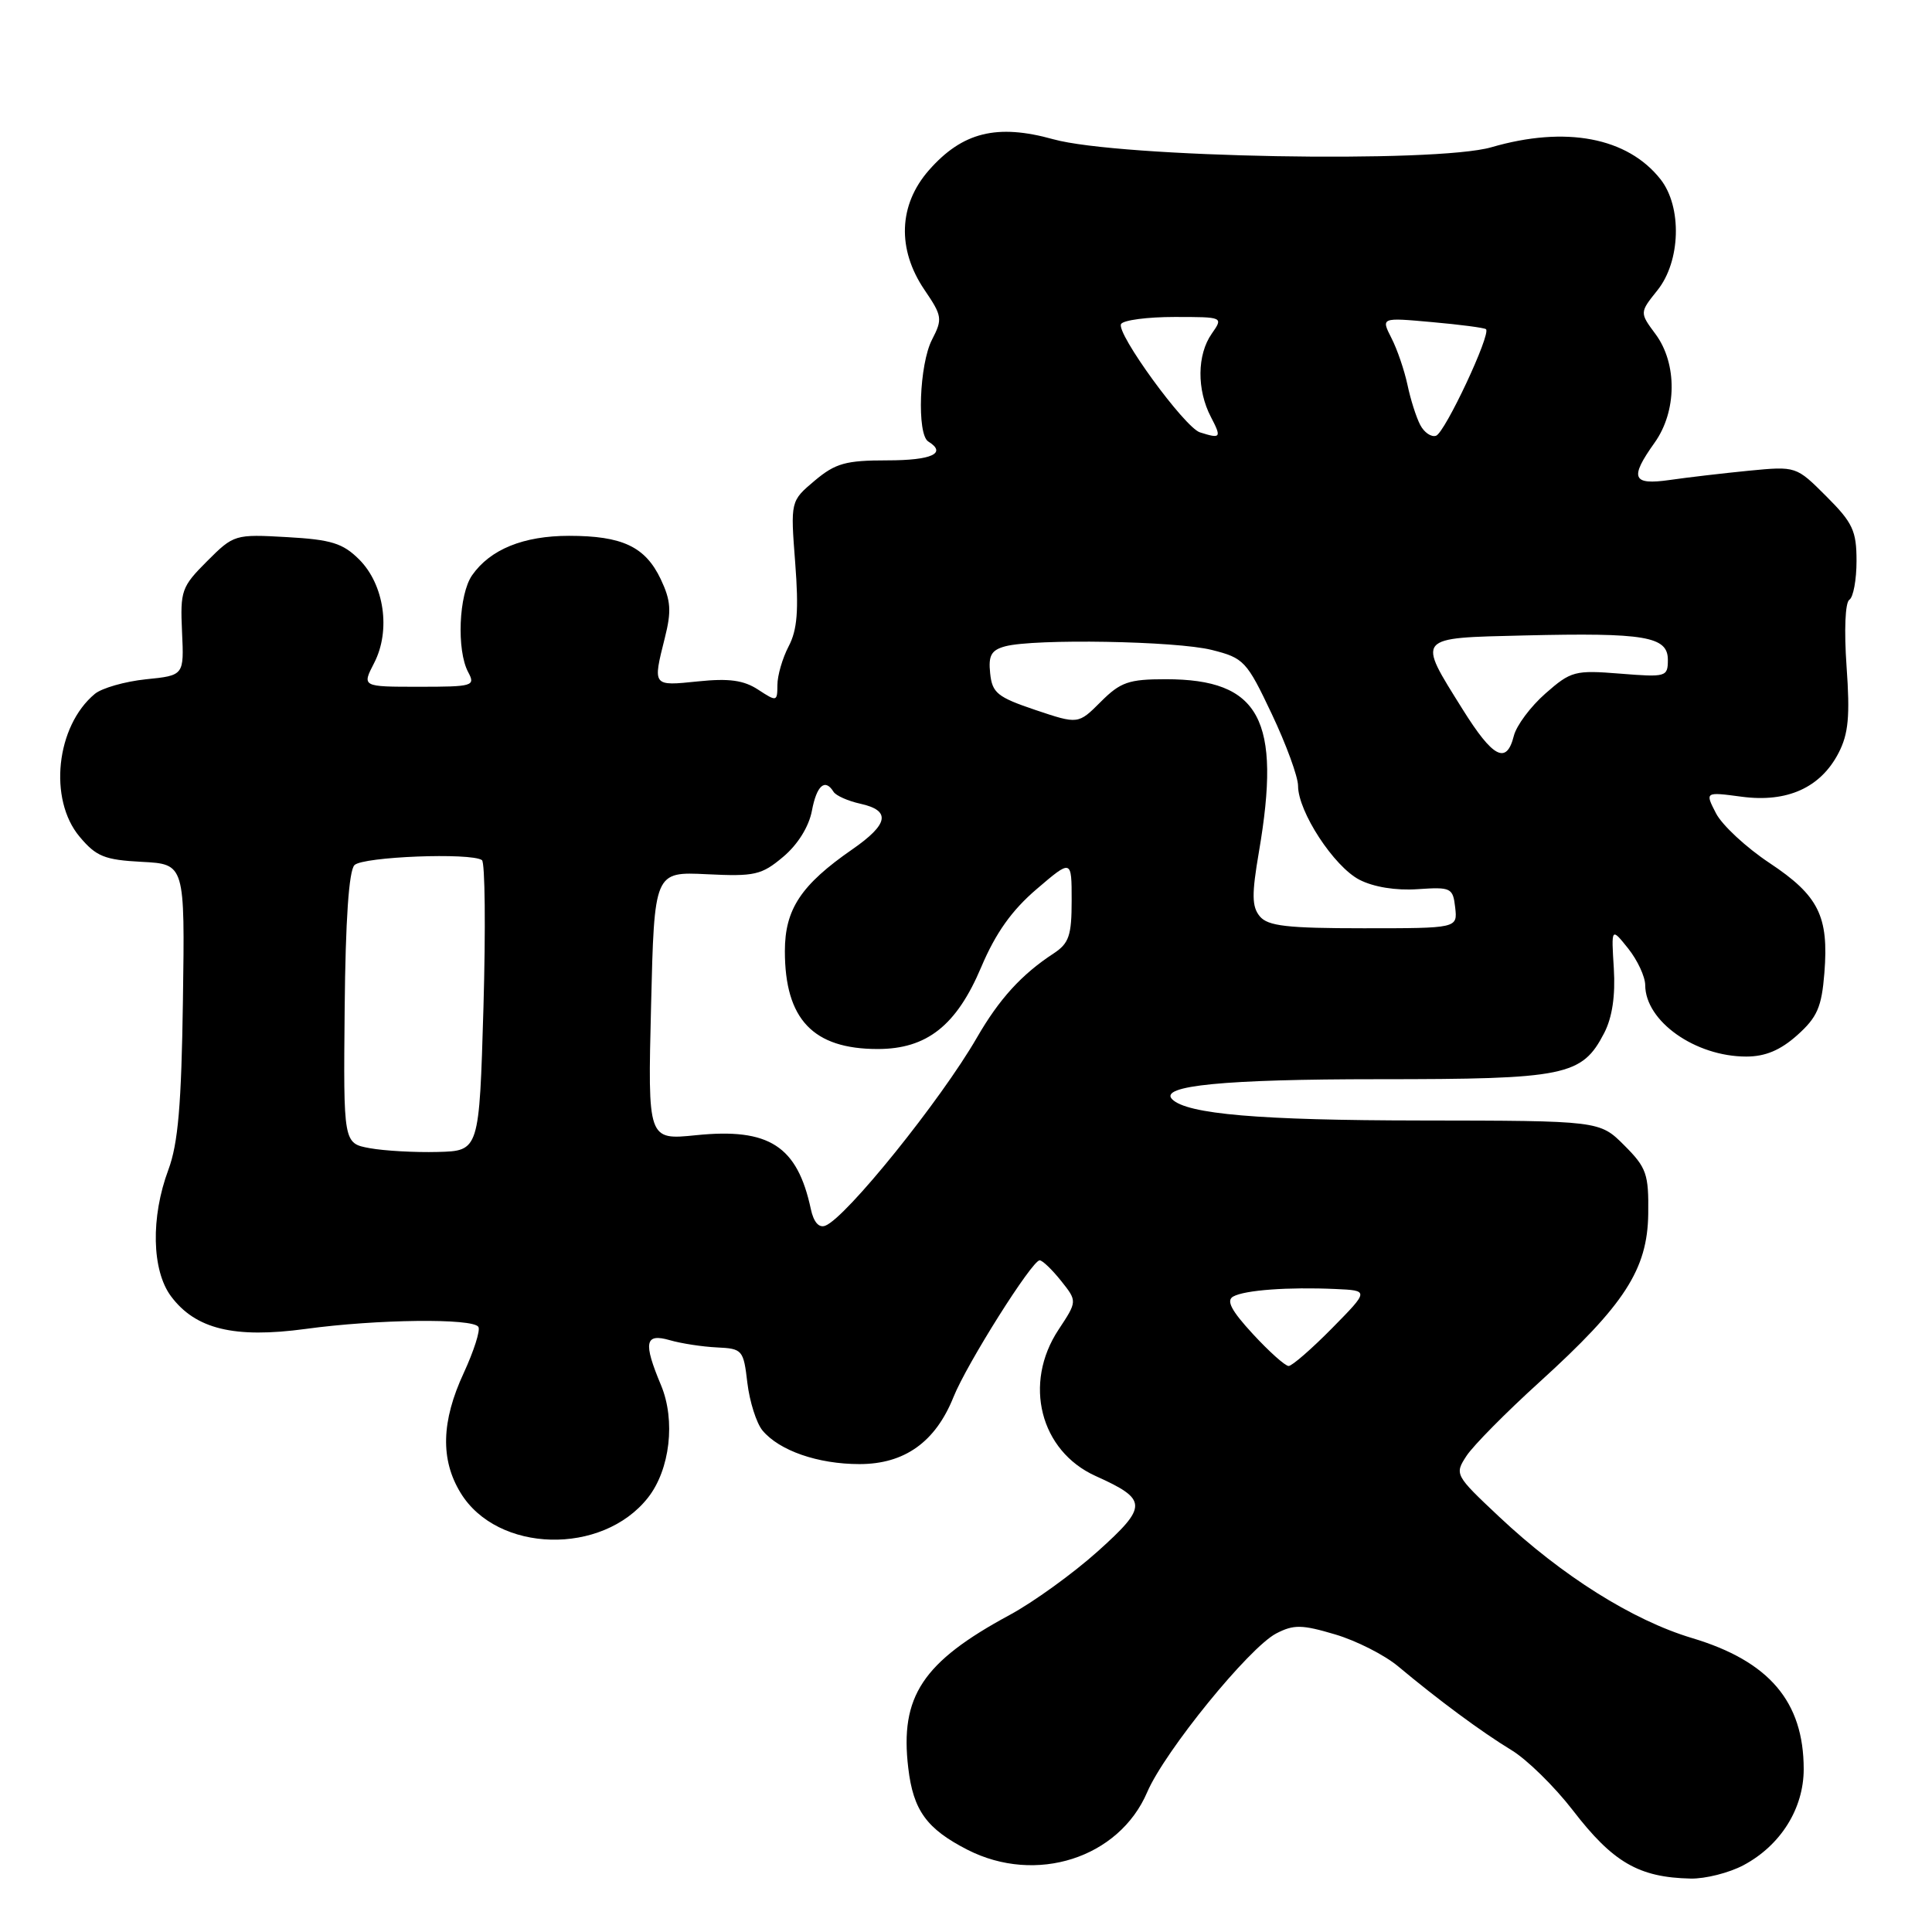 <?xml version="1.0" encoding="UTF-8" standalone="no"?>
<!DOCTYPE svg PUBLIC "-//W3C//DTD SVG 1.1//EN" "http://www.w3.org/Graphics/SVG/1.1/DTD/svg11.dtd" >
<svg xmlns="http://www.w3.org/2000/svg" xmlns:xlink="http://www.w3.org/1999/xlink" version="1.1" viewBox="0 0 256 256">
 <g >
 <path fill="currentColor"
d=" M 231.02 247.15 C 235.94 244.53 239.00 239.65 239.00 234.42 C 239.00 225.48 234.43 220.11 224.20 217.05 C 216.33 214.69 206.99 208.82 198.66 200.99 C 192.78 195.46 192.72 195.36 194.32 192.91 C 195.22 191.54 199.56 187.15 203.97 183.15 C 215.27 172.89 218.30 168.21 218.40 160.85 C 218.47 155.55 218.18 154.72 215.22 151.76 C 211.96 148.50 211.96 148.50 188.23 148.47 C 166.90 148.45 157.29 147.63 155.32 145.66 C 153.52 143.85 162.28 143.00 182.61 143.00 C 207.50 143.00 209.62 142.57 212.57 136.87 C 213.63 134.81 214.06 131.94 213.84 128.33 C 213.50 122.88 213.50 122.88 215.75 125.69 C 216.98 127.24 217.99 129.41 218.00 130.53 C 218.01 135.32 224.63 140.00 231.39 140.00 C 233.91 140.00 235.91 139.16 238.14 137.17 C 240.79 134.80 241.38 133.46 241.74 128.92 C 242.34 121.40 240.98 118.67 234.47 114.35 C 231.38 112.30 228.19 109.34 227.38 107.77 C 225.91 104.92 225.91 104.92 230.79 105.57 C 236.82 106.37 241.24 104.37 243.62 99.77 C 244.93 97.24 245.15 94.89 244.68 88.32 C 244.34 83.50 244.50 79.81 245.05 79.47 C 245.57 79.15 246.00 76.83 246.00 74.32 C 246.00 70.34 245.50 69.26 242.00 65.77 C 238.00 61.77 238.00 61.77 231.75 62.37 C 228.31 62.71 223.59 63.26 221.25 63.60 C 216.28 64.31 215.89 63.36 219.25 58.65 C 222.20 54.51 222.26 48.20 219.38 44.29 C 217.25 41.42 217.25 41.42 219.62 38.46 C 222.70 34.62 222.90 27.41 220.03 23.76 C 215.65 18.20 207.46 16.65 197.62 19.51 C 190.26 21.65 148.26 20.88 139.56 18.45 C 132.10 16.37 127.52 17.51 123.09 22.55 C 119.06 27.14 118.84 33.01 122.50 38.41 C 124.85 41.86 124.91 42.27 123.50 45.00 C 121.81 48.26 121.47 57.55 123.00 58.50 C 125.52 60.06 123.47 61.00 117.58 61.00 C 112.06 61.00 110.70 61.38 107.94 63.70 C 104.74 66.40 104.74 66.40 105.37 74.59 C 105.85 80.87 105.65 83.45 104.50 85.64 C 103.68 87.21 103.01 89.52 103.01 90.77 C 103.00 92.98 102.92 92.99 100.47 91.39 C 98.55 90.13 96.60 89.86 92.47 90.29 C 86.45 90.91 86.48 90.96 88.09 84.54 C 88.99 80.97 88.90 79.59 87.55 76.74 C 85.50 72.44 82.47 71.00 75.40 71.00 C 69.36 71.00 64.96 72.79 62.56 76.22 C 60.79 78.75 60.48 86.17 62.04 89.07 C 63.02 90.90 62.67 91.00 55.51 91.00 C 47.95 91.00 47.95 91.00 49.58 87.84 C 51.80 83.54 50.92 77.46 47.59 74.13 C 45.43 71.98 43.90 71.50 38.02 71.17 C 31.12 70.78 30.98 70.82 27.44 74.36 C 24.05 77.75 23.87 78.27 24.12 83.72 C 24.39 89.50 24.39 89.50 19.33 90.01 C 16.55 90.30 13.51 91.17 12.57 91.94 C 7.42 96.21 6.39 105.93 10.55 110.87 C 12.75 113.50 13.86 113.94 18.80 114.20 C 24.50 114.50 24.50 114.50 24.24 132.50 C 24.04 146.40 23.60 151.53 22.31 155.00 C 19.96 161.29 20.11 168.33 22.65 171.75 C 25.90 176.12 31.04 177.37 40.50 176.09 C 49.92 174.80 62.67 174.65 63.39 175.82 C 63.67 176.27 62.79 179.01 61.45 181.92 C 58.47 188.33 58.34 193.41 61.03 197.81 C 65.89 205.79 79.80 206.15 85.86 198.45 C 88.78 194.74 89.54 188.22 87.59 183.55 C 85.21 177.87 85.45 176.63 88.75 177.58 C 90.26 178.02 93.08 178.45 95.00 178.54 C 98.38 178.70 98.52 178.87 99.03 183.24 C 99.33 185.73 100.23 188.57 101.03 189.54 C 103.26 192.22 108.38 194.00 113.89 194.00 C 119.85 194.00 123.95 191.08 126.34 185.12 C 128.10 180.72 136.75 167.00 137.76 167.00 C 138.13 167.00 139.40 168.22 140.59 169.71 C 142.75 172.42 142.75 172.42 140.26 176.19 C 135.55 183.31 137.82 192.26 145.18 195.58 C 152.10 198.70 152.12 199.57 145.46 205.56 C 142.18 208.50 136.92 212.30 133.77 214.00 C 122.24 220.23 119.22 224.79 120.35 234.27 C 121.01 239.89 122.79 242.34 128.21 245.11 C 137.28 249.73 148.27 246.21 152.01 237.47 C 154.34 232.04 165.51 218.31 169.11 216.44 C 171.43 215.24 172.51 215.26 176.92 216.57 C 179.73 217.40 183.48 219.31 185.26 220.80 C 190.62 225.28 196.28 229.47 200.26 231.89 C 202.33 233.14 205.98 236.73 208.39 239.85 C 213.72 246.78 217.14 248.77 224.02 248.92 C 225.95 248.96 229.10 248.17 231.02 247.15 Z  M 166.01 176.76 C 163.16 173.67 162.45 172.33 163.40 171.80 C 164.93 170.94 170.69 170.52 176.96 170.80 C 181.42 171.00 181.42 171.00 176.50 176.00 C 173.79 178.75 171.20 181.00 170.75 181.00 C 170.29 181.00 168.16 179.09 166.01 176.76 Z  M 107.44 160.21 C 105.65 151.84 101.91 149.43 92.23 150.42 C 85.83 151.07 85.83 151.07 86.27 133.29 C 86.70 115.50 86.70 115.50 93.67 115.84 C 100.00 116.15 100.91 115.95 103.78 113.53 C 105.71 111.91 107.18 109.54 107.58 107.44 C 108.21 104.07 109.32 103.09 110.45 104.92 C 110.77 105.43 112.37 106.14 114.01 106.50 C 118.08 107.40 117.76 109.20 112.94 112.54 C 106.14 117.25 104.00 120.48 104.00 126.03 C 104.00 135.06 107.74 139.00 116.30 139.00 C 122.81 139.00 126.75 135.89 130.02 128.14 C 131.93 123.63 134.07 120.62 137.36 117.81 C 142.00 113.84 142.00 113.84 142.00 119.31 C 142.00 123.98 141.65 125.00 139.59 126.35 C 135.36 129.12 132.40 132.37 129.44 137.50 C 124.66 145.78 112.11 161.36 109.36 162.41 C 108.51 162.74 107.81 161.94 107.44 160.21 Z  M 49.00 152.14 C 45.50 151.50 45.50 151.50 45.67 133.63 C 45.78 121.88 46.23 115.37 46.97 114.63 C 48.09 113.51 62.40 112.95 63.86 113.97 C 64.27 114.26 64.36 123.05 64.06 133.50 C 63.50 152.50 63.50 152.50 58.00 152.64 C 54.98 152.72 50.92 152.49 49.00 152.14 Z  M 166.93 121.42 C 165.87 120.14 165.85 118.51 166.81 112.90 C 169.82 95.34 166.95 90.00 154.47 90.00 C 149.56 90.00 148.47 90.38 145.86 92.99 C 142.87 95.98 142.87 95.98 137.18 94.07 C 132.15 92.37 131.47 91.82 131.20 89.21 C 130.95 86.85 131.35 86.14 133.20 85.64 C 137.08 84.61 155.85 84.93 160.57 86.12 C 164.82 87.19 165.19 87.58 168.51 94.59 C 170.43 98.64 172.00 102.93 172.00 104.13 C 172.00 107.55 176.75 114.82 180.13 116.57 C 182.01 117.54 184.97 118.02 187.84 117.82 C 192.27 117.52 192.52 117.63 192.82 120.25 C 193.13 123.00 193.13 123.00 180.69 123.00 C 170.56 123.00 168.00 122.71 166.93 121.42 Z  M 193.80 93.98 C 187.74 84.28 187.51 84.55 202.00 84.20 C 218.00 83.82 221.00 84.33 221.00 87.43 C 221.00 89.69 220.78 89.75 214.67 89.26 C 208.68 88.78 208.16 88.92 204.78 91.89 C 202.82 93.61 200.93 96.14 200.59 97.51 C 199.62 101.36 197.83 100.43 193.80 93.98 Z  M 159.00 57.29 C 156.97 56.65 147.83 44.09 148.55 42.93 C 148.86 42.42 152.04 42.00 155.62 42.00 C 162.11 42.00 162.11 42.00 160.56 44.22 C 158.61 47.00 158.57 51.65 160.45 55.25 C 161.89 58.01 161.77 58.17 159.00 57.29 Z  M 188.19 56.31 C 187.66 55.31 186.90 52.92 186.50 51.00 C 186.09 49.08 185.14 46.28 184.37 44.79 C 182.99 42.07 182.99 42.07 189.74 42.68 C 193.46 43.01 196.68 43.43 196.90 43.62 C 197.61 44.23 191.46 57.35 190.28 57.74 C 189.65 57.95 188.71 57.31 188.19 56.31 Z "/>
</g>
</svg>